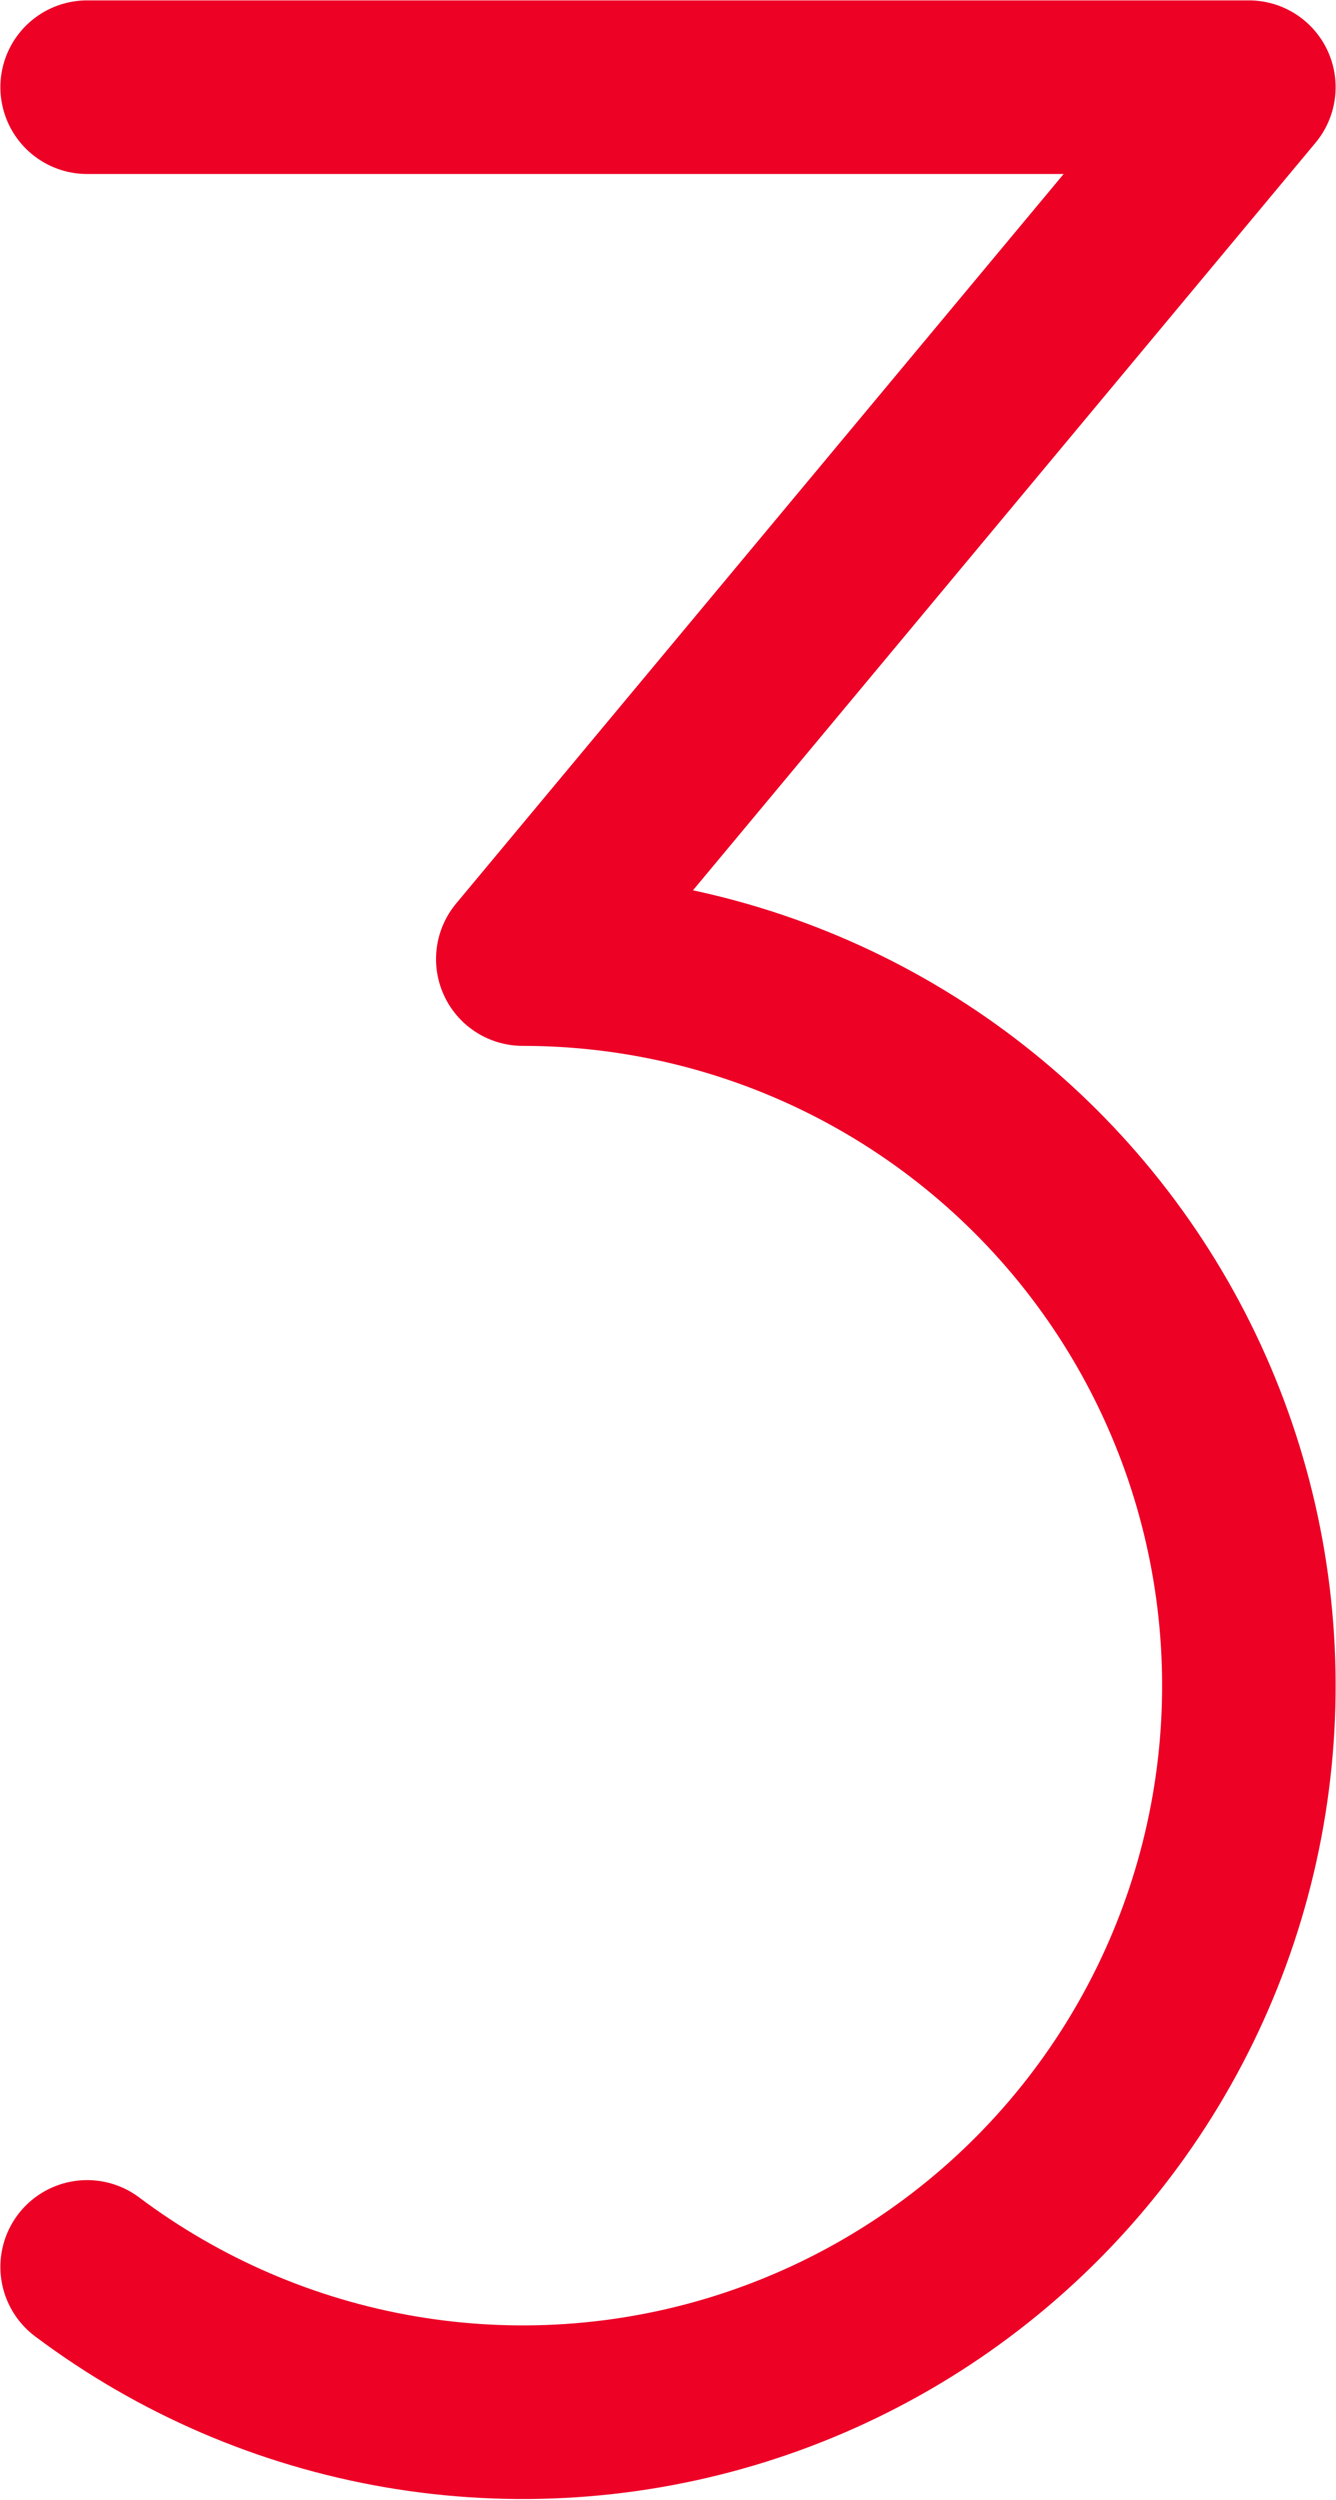 <svg width="77" height="144" viewBox="0 0 77 144" fill="none" xmlns="http://www.w3.org/2000/svg">
<path d="M5.022 130.565C10.327 134.543 16.501 137.204 23.036 138.328C29.57 139.452 36.279 139.008 42.608 137.031C48.937 135.053 54.706 131.601 59.439 126.957C64.172 122.313 67.734 116.61 69.831 110.32C71.928 104.029 72.5 97.331 71.5 90.775C70.5 84.221 67.956 77.997 64.079 72.618C60.202 67.239 55.102 62.858 49.2 59.836C43.297 56.815 36.761 55.239 30.131 55.239L71.978 5.022H5.022" stroke="#ED0226" stroke-width="10" stroke-linecap="round" stroke-linejoin="round"/>
</svg>
